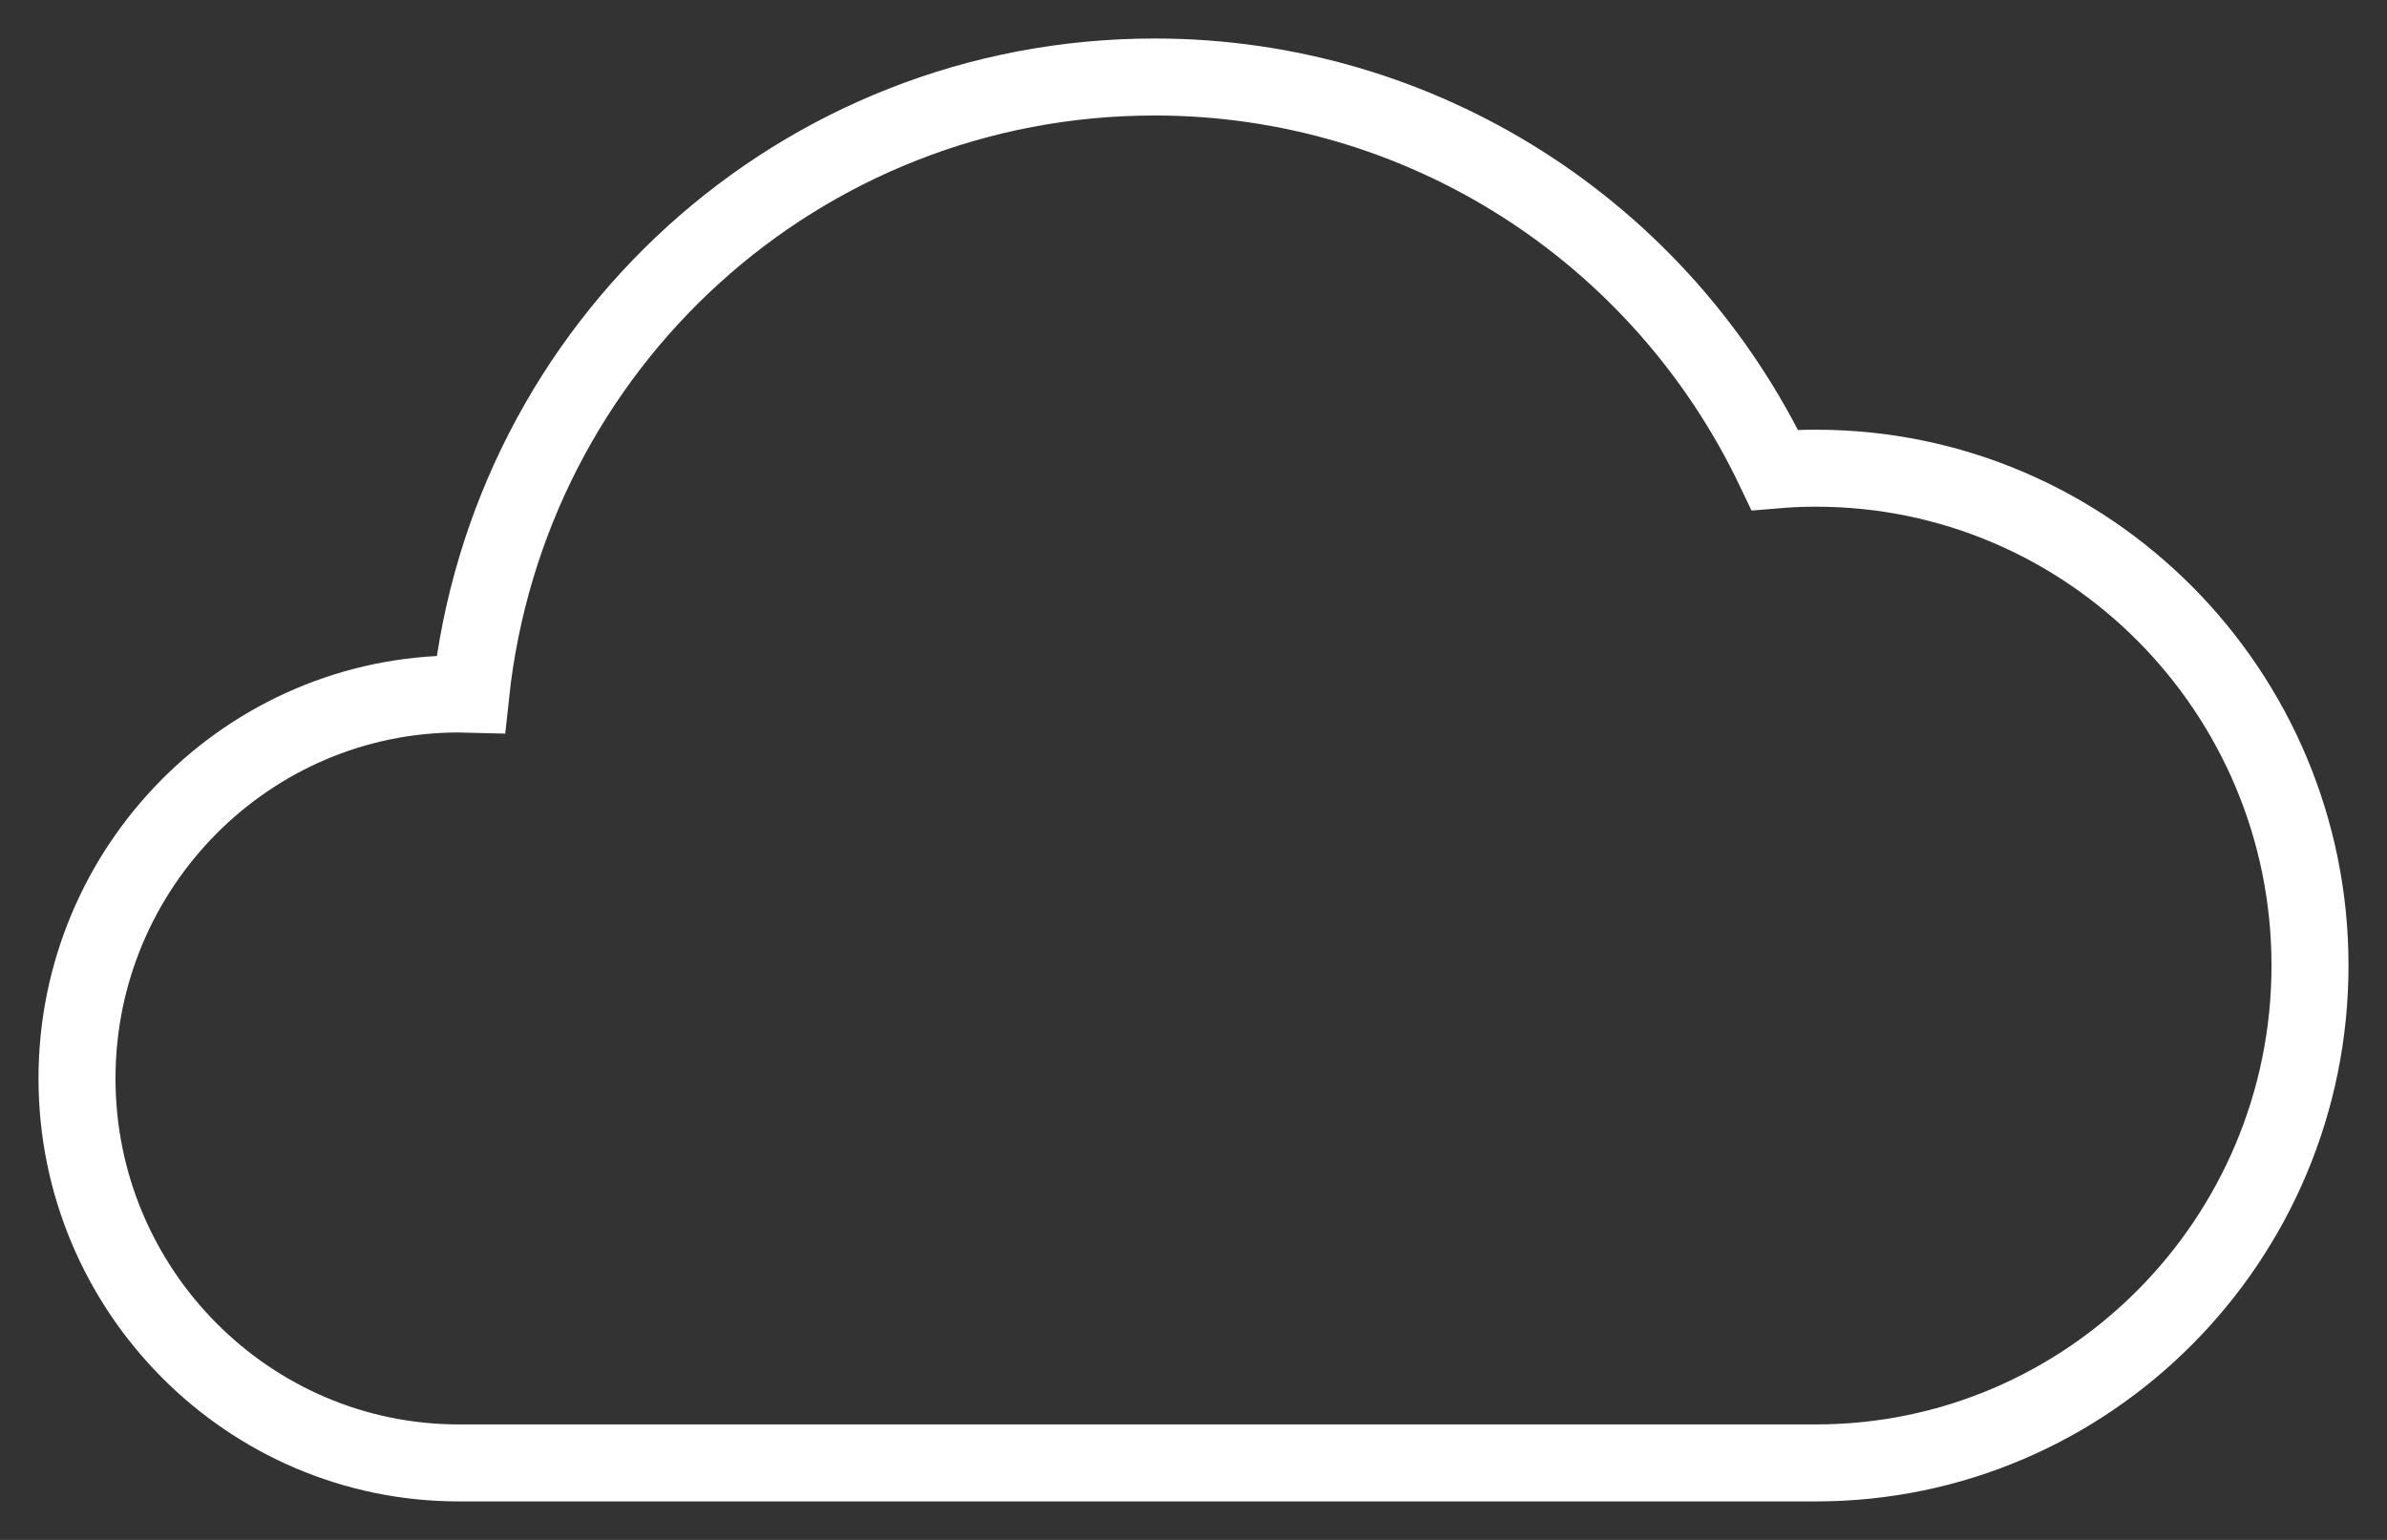 <?xml version="1.0" encoding="UTF-8"?>
<svg width="31px" height="20px" viewBox="0 0 31 20" version="1.1" xmlns="http://www.w3.org/2000/svg" xmlns:xlink="http://www.w3.org/1999/xlink">
    <rect x="0" y="0" width="31" height="20" fill="#333333" stroke="none"/>
    <!-- Generator: Sketch 51.1 (57501) - http://www.bohemiancoding.com/sketch -->
    <title>Page 1</title>
    <desc>Created with Sketch.</desc>
    <defs></defs>
    <g id="HOMEPAGE" stroke="none" stroke-width="1" fill="none" fill-rule="evenodd">
        <g id="MENU-Open-Expanded" transform="translate(-869, -48)" stroke="#FFFFFF">
            <g id="Group" transform="translate(756, 40)">
                <g id="TOGGLE" transform="translate(0, 6)">
                    <path d="M136.05,8.104 C134.566,4.991 131.452,3 127.996,3 C123.388,3 119.599,6.476 119.113,11.019 C119.062,11.018 119.012,11.013 118.959,11.013 C116.225,11.013 114,13.253 114,16.007 C114,18.76 116.225,21 118.959,21 L136.585,21 C140.122,21 143,18.102 143,14.541 C143.001,10.978 140.123,8.081 136.587,8.081 C136.407,8.08 136.229,8.089 136.05,8.104 Z" id="Page-1"></path>
                </g>
            </g>
        </g>
    </g>
</svg>